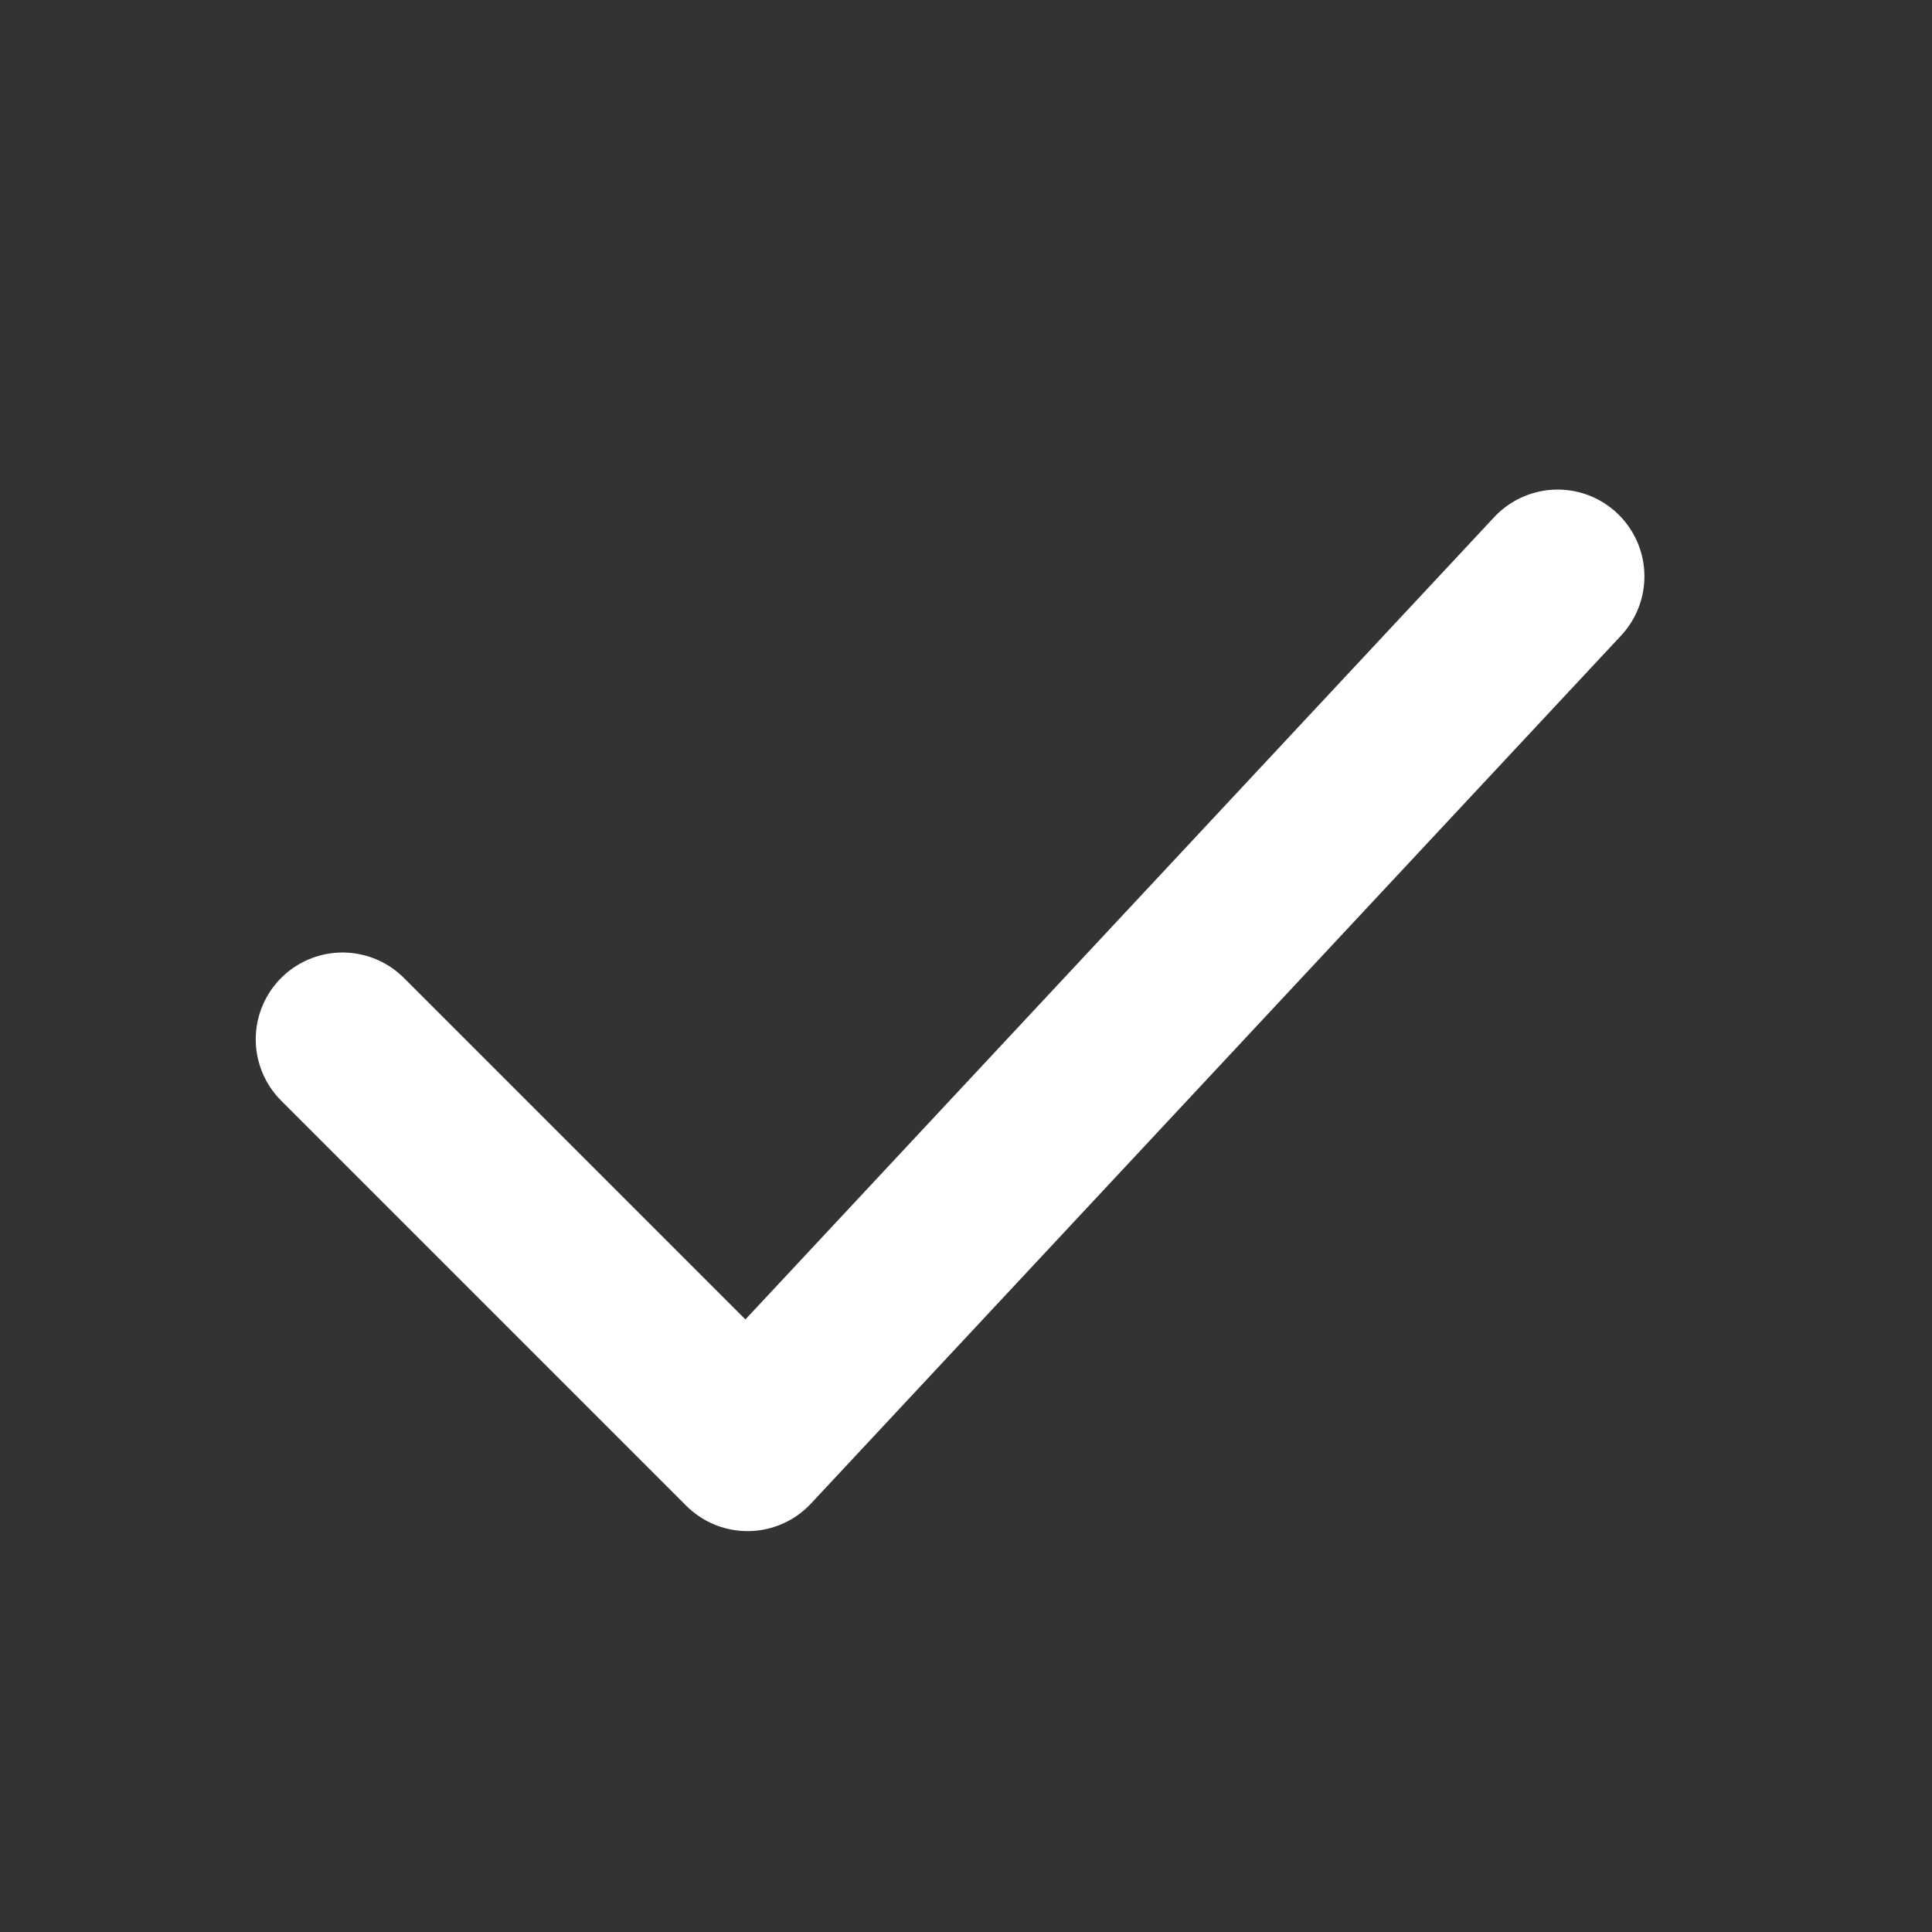<svg width="31" height="31" viewBox="0 0 31 31" fill="none" xmlns="http://www.w3.org/2000/svg">
<rect x="0" y="0" width="31" height="31" fill="#333333" stroke="none"/>
<path d="M5.496 16.676L11.995 23.175L24.993 9.248" stroke="white" stroke-width="2.785" stroke-linecap="round" stroke-linejoin="round"/>
</svg>
